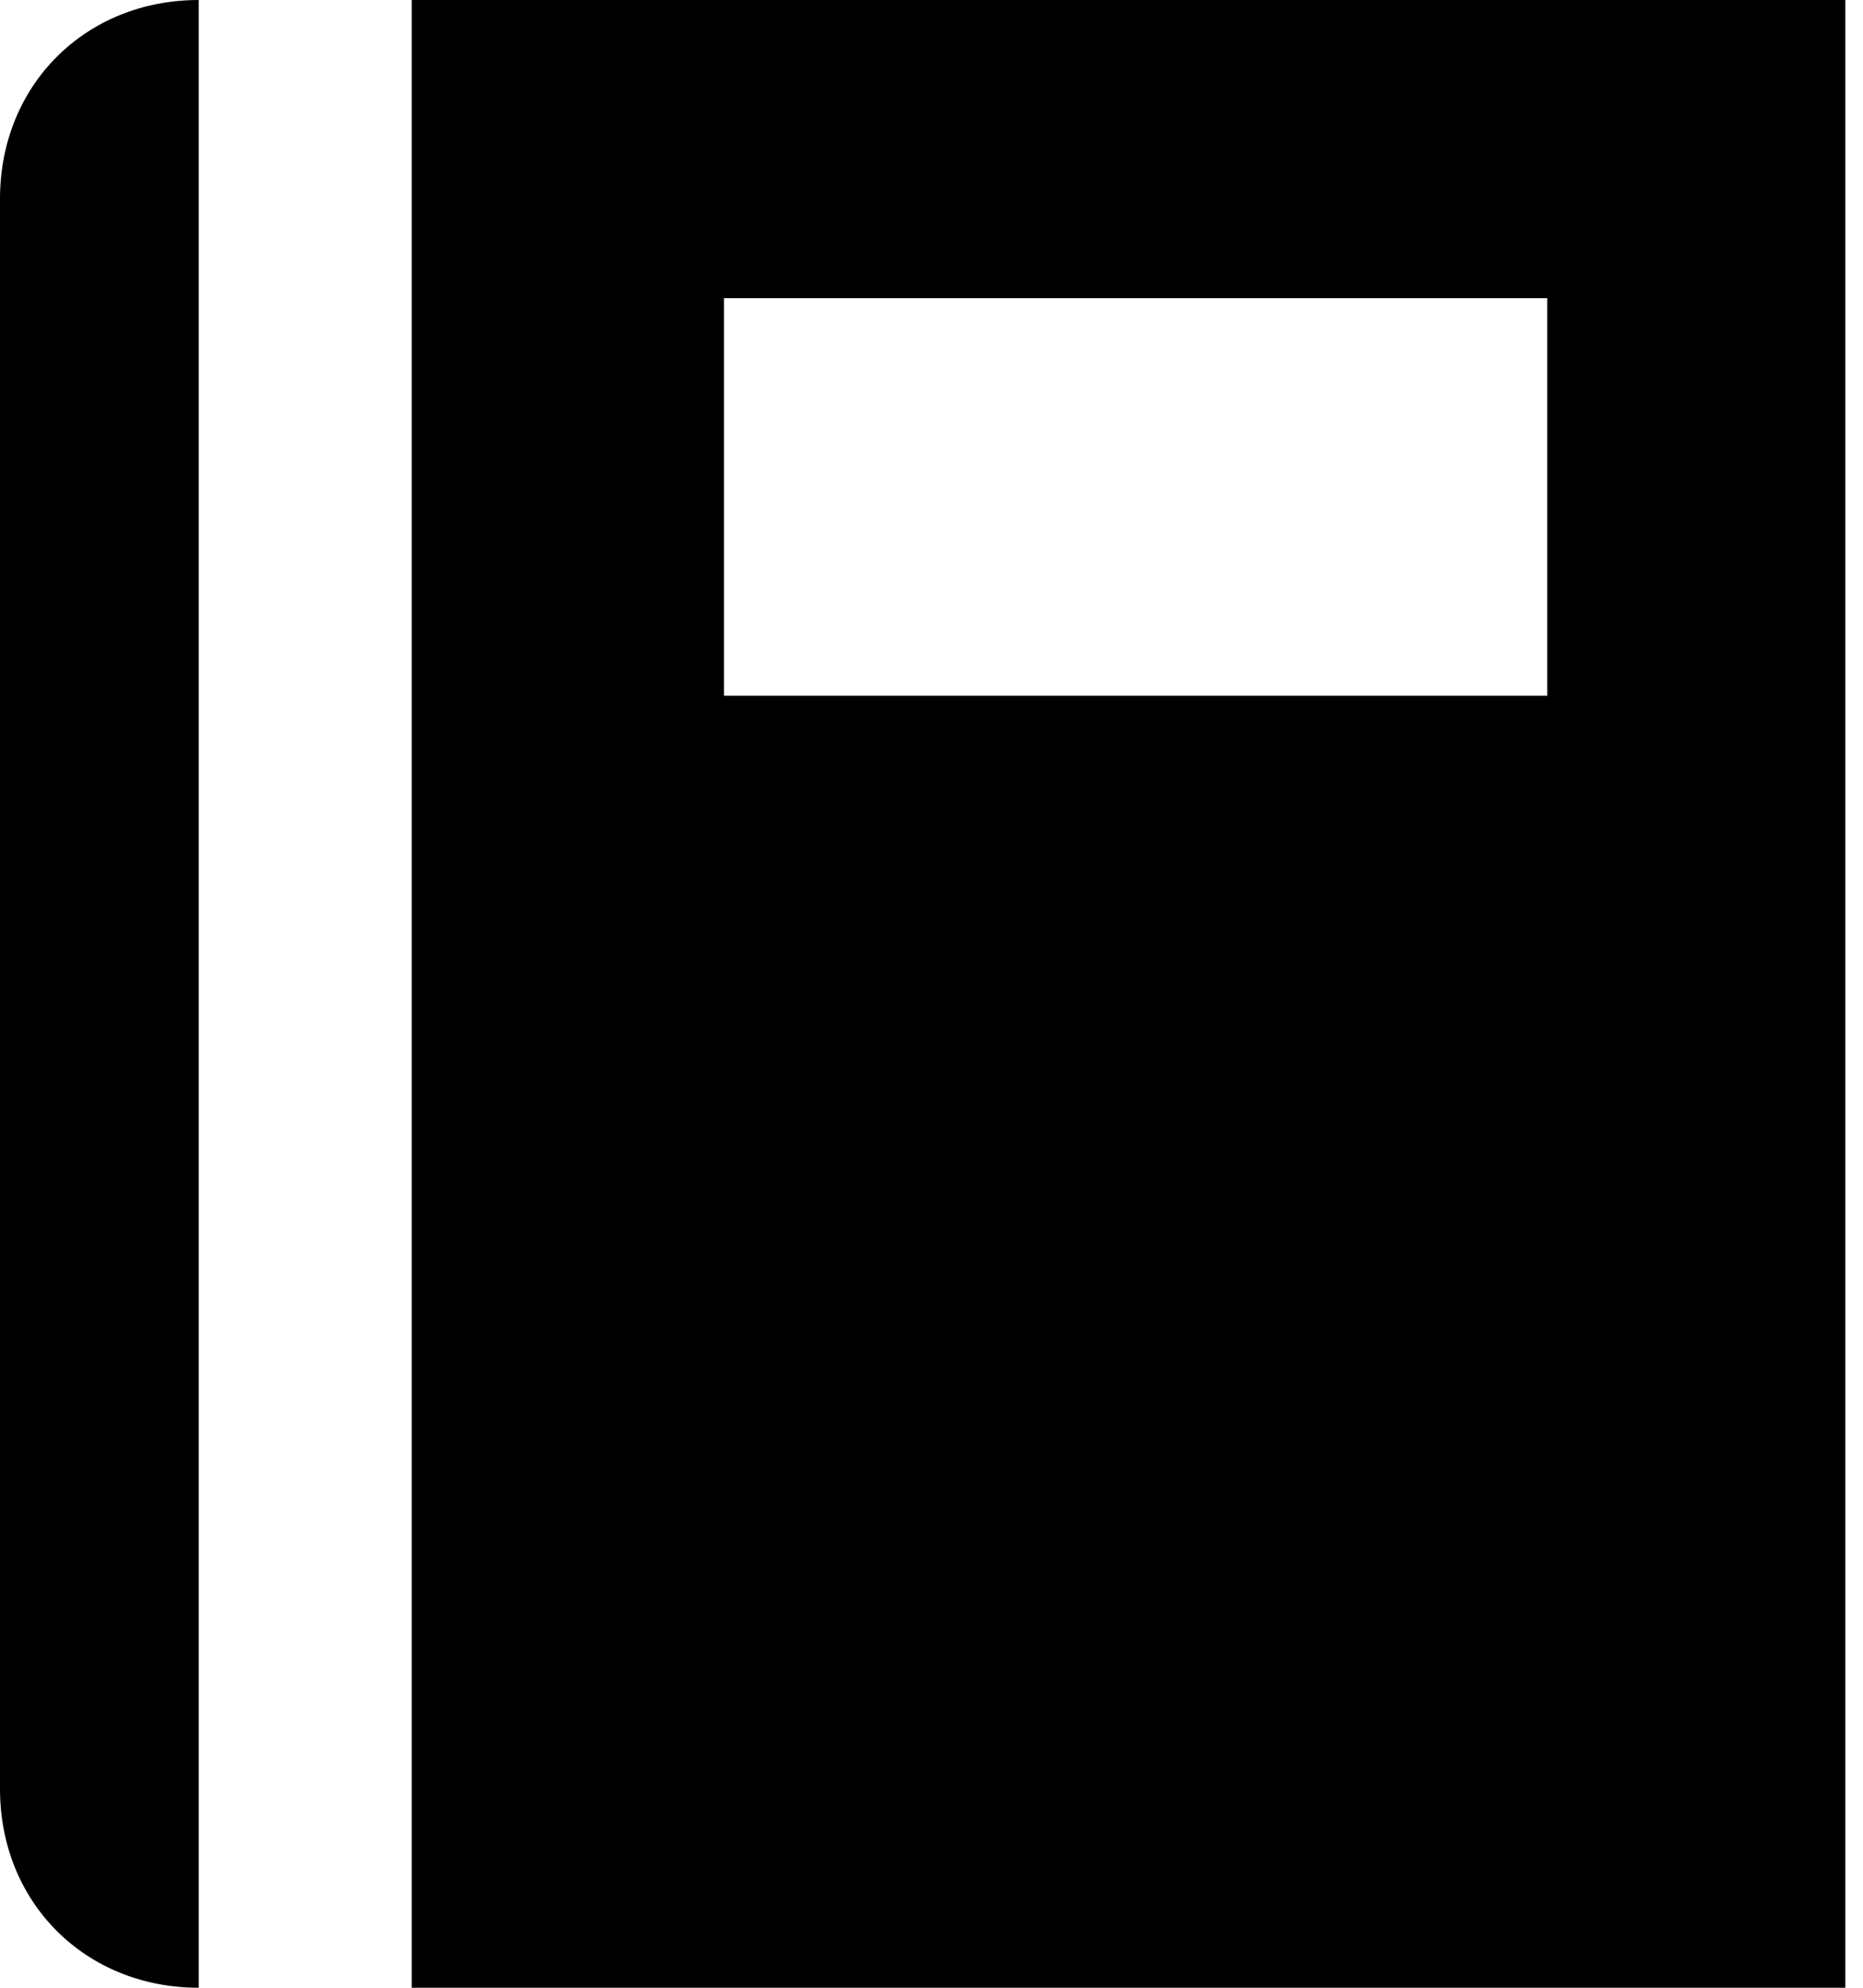 <?xml version="1.0" encoding="utf-8"?>
<!-- Generated by IcoMoon.io -->
<!DOCTYPE svg PUBLIC "-//W3C//DTD SVG 1.1//EN" "http://www.w3.org/Graphics/SVG/1.1/DTD/svg11.dtd">
<svg version="1.1" xmlns="http://www.w3.org/2000/svg" xmlns:xlink="http://www.w3.org/1999/xlink" width="30" height="32" viewBox="0 0 30 32">
<path d="M3.2 32c-1.828 0-3.2-1.372-3.2-3.2v-25.6c0-1.828 1.372-3.2 3.2-3.2v32z"></path>
<path d="M24.686 11.2h-13.028v-6.4h13.258v6.4zM18.058 32h11.658v-32h-23.086v32h5.028z"></path>
</svg>
